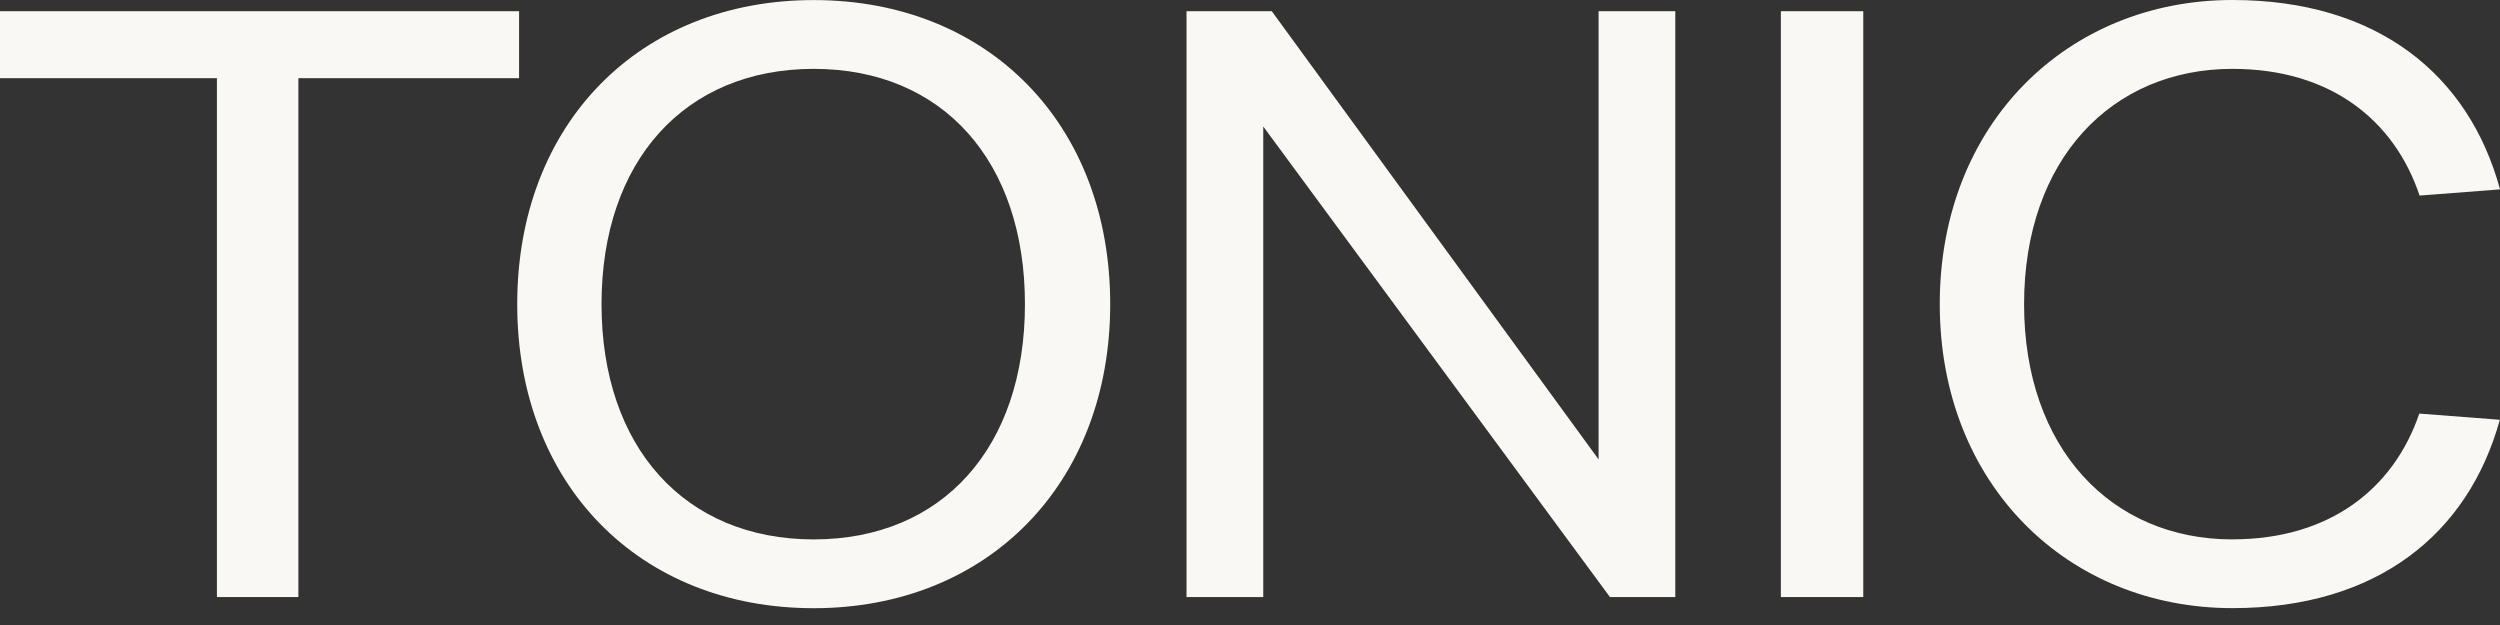 <svg width="136" height="34" viewBox="0 0 136 34" fill="none" xmlns="http://www.w3.org/2000/svg">
<rect x="0" y="0" width="136" height="34" fill="#333333" stroke="none"/>
<path d="M11.8 32.48V4.253H0V0.61H28.238V4.253H16.232V32.48H11.8Z" fill="#FAF8F4"/>
<path d="M44.266 33.086C34.784 33.086 28.137 26.36 28.137 16.545C28.137 6.731 34.784 0.004 44.266 0.004C53.747 0.004 60.395 6.731 60.395 16.545C60.395 26.36 53.696 33.086 44.266 33.086ZM44.266 3.746C37.258 3.746 32.723 8.752 32.723 16.545C32.723 24.338 37.258 29.344 44.266 29.344C51.274 29.344 55.757 24.338 55.757 16.545C55.757 8.752 51.274 3.746 44.266 3.746Z" fill="#FAF8F4"/>
<path d="M86.963 24.992V0.61H91.136V32.48H87.581L68.721 6.881V32.48H64.547V0.61H69.185L86.963 24.992Z" fill="#FAF8F4"/>
<path d="M101.362 0.61V32.48H96.879V0.61H101.362Z" fill="#FAF8F4"/>
<path d="M121.446 29.344C114.85 29.344 110.11 24.386 110.11 16.545C110.11 8.705 114.85 3.746 121.446 3.746C126.782 3.746 130.254 6.54 131.625 10.639L136.002 10.302C134.305 4.055 129.326 0 121.446 0C112.48 0 105.523 6.727 105.523 16.541C105.523 26.356 112.48 33.082 121.446 33.082C129.307 33.082 134.277 29.051 135.99 22.836L131.61 22.499C130.222 26.57 126.758 29.34 121.446 29.34V29.344Z" fill="#FAF8F4"/>
</svg>
